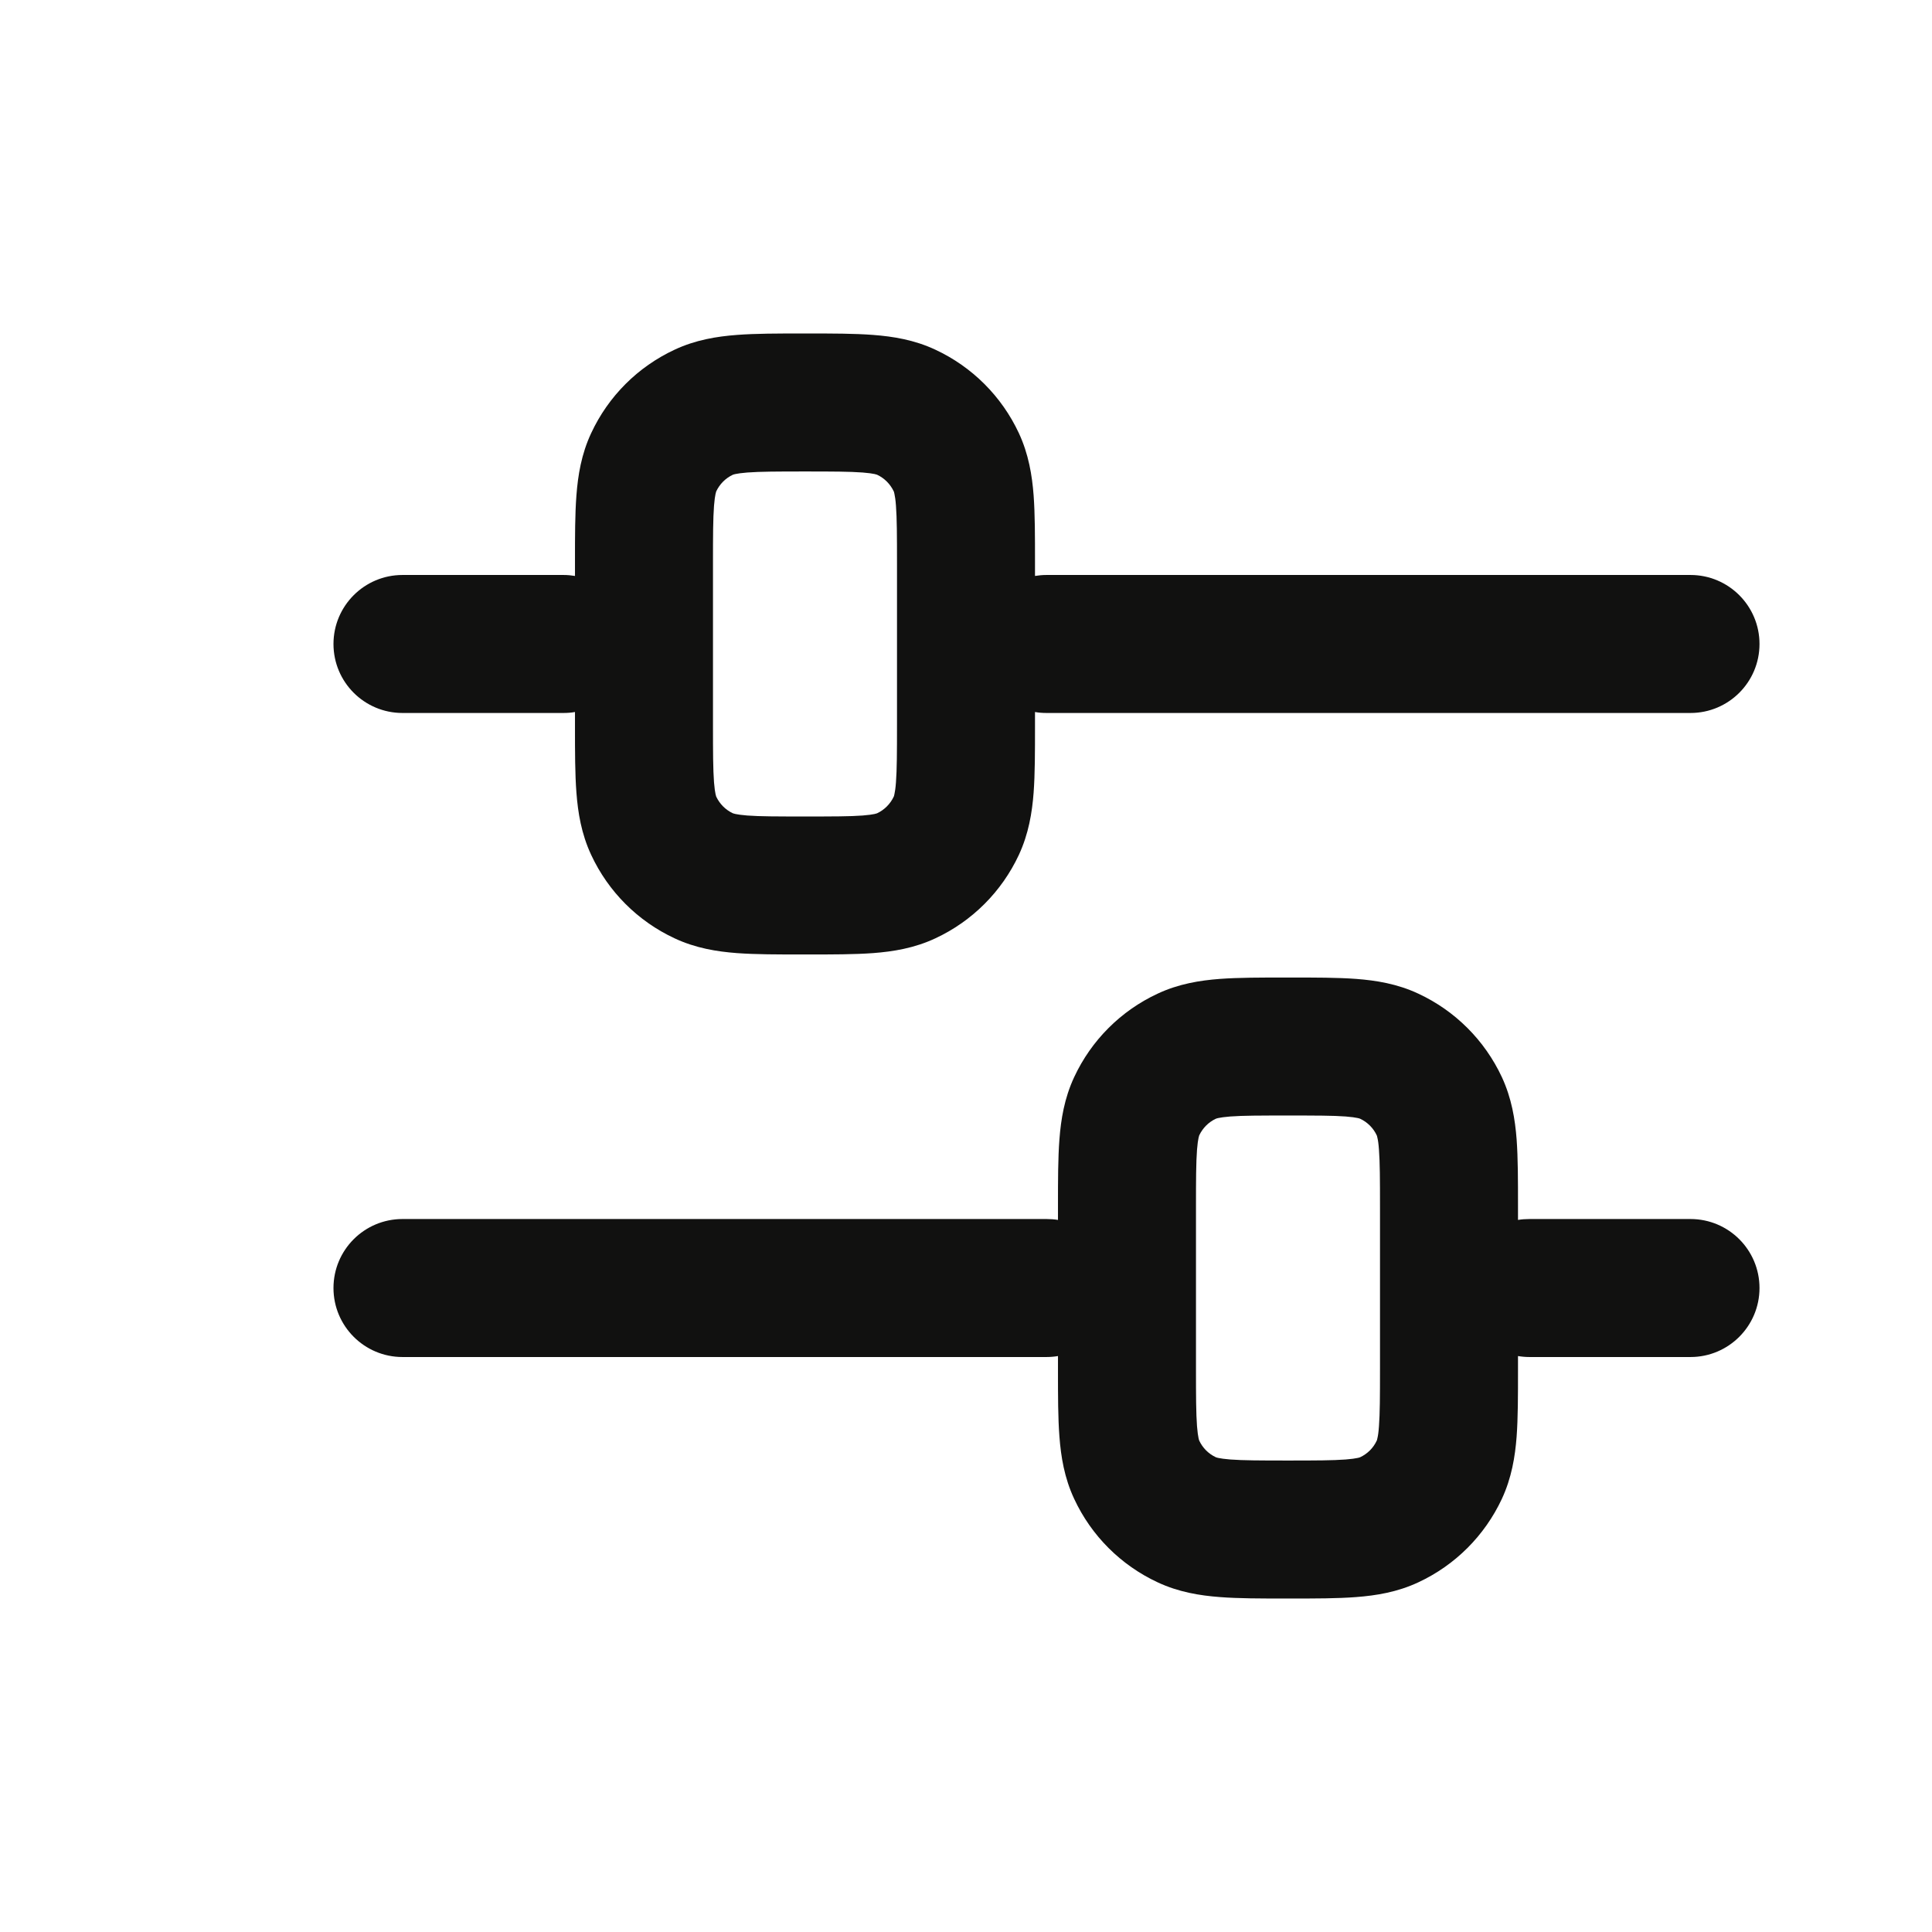 <svg width="28" height="28" viewBox="0 0 28 28" fill="none" xmlns="http://www.w3.org/2000/svg">
<path fill-rule="evenodd" clip-rule="evenodd" d="M11.633 4.833H11.7C12.06 4.833 12.384 4.833 12.654 4.854C12.943 4.876 13.251 4.925 13.556 5.068C14.089 5.316 14.517 5.744 14.766 6.277C14.908 6.582 14.958 6.89 14.98 7.179C15 7.449 15 7.773 15 8.133L15 8.347C15.054 8.338 15.11 8.333 15.167 8.333H24.5C25.052 8.333 25.5 8.781 25.5 9.333C25.5 9.886 25.052 10.333 24.5 10.333H15.167C15.11 10.333 15.054 10.329 15 10.319L15 10.533C15 10.893 15 11.217 14.98 11.488C14.958 11.777 14.908 12.084 14.766 12.39C14.517 12.923 14.089 13.351 13.556 13.599C13.251 13.742 12.943 13.791 12.654 13.813C12.384 13.833 12.06 13.833 11.7 13.833H11.633C11.273 13.833 10.949 13.833 10.679 13.813C10.39 13.791 10.082 13.742 9.777 13.599C9.244 13.351 8.816 12.923 8.568 12.39C8.425 12.084 8.376 11.777 8.354 11.488C8.333 11.217 8.333 10.893 8.333 10.533L8.333 10.319C8.279 10.329 8.223 10.333 8.167 10.333H5.833C5.281 10.333 4.833 9.886 4.833 9.333C4.833 8.781 5.281 8.333 5.833 8.333H8.167C8.223 8.333 8.279 8.338 8.333 8.347V8.167C8.333 8.156 8.333 8.144 8.333 8.133C8.333 7.773 8.333 7.449 8.354 7.179C8.376 6.89 8.425 6.582 8.568 6.277C8.816 5.744 9.244 5.316 9.777 5.068C10.082 4.925 10.39 4.876 10.679 4.854C10.949 4.833 11.273 4.833 11.633 4.833ZM10.629 6.878C10.624 6.879 10.622 6.88 10.622 6.88C10.515 6.93 10.43 7.016 10.38 7.122C10.38 7.122 10.379 7.124 10.378 7.129C10.376 7.134 10.373 7.144 10.37 7.159C10.363 7.191 10.355 7.244 10.348 7.33C10.334 7.516 10.333 7.763 10.333 8.167V10.5C10.333 10.904 10.334 11.151 10.348 11.337C10.355 11.423 10.363 11.476 10.37 11.508C10.373 11.523 10.376 11.533 10.378 11.538C10.379 11.543 10.38 11.545 10.38 11.545C10.43 11.651 10.515 11.737 10.622 11.787C10.622 11.787 10.624 11.787 10.629 11.789C10.634 11.791 10.643 11.793 10.659 11.797C10.691 11.804 10.744 11.812 10.83 11.819C11.015 11.833 11.263 11.833 11.667 11.833C12.07 11.833 12.318 11.833 12.503 11.819C12.59 11.812 12.642 11.804 12.675 11.797C12.69 11.793 12.699 11.791 12.704 11.789C12.709 11.787 12.711 11.787 12.711 11.787C12.818 11.737 12.903 11.651 12.953 11.545C12.953 11.545 12.954 11.543 12.956 11.538C12.957 11.533 12.96 11.523 12.963 11.508C12.97 11.476 12.979 11.423 12.985 11.337C12.999 11.151 13 10.904 13 10.5V8.167C13 7.763 12.999 7.516 12.985 7.33C12.979 7.244 12.97 7.191 12.963 7.159C12.96 7.144 12.957 7.134 12.956 7.129C12.954 7.124 12.953 7.122 12.953 7.122C12.903 7.016 12.818 6.93 12.711 6.88C12.711 6.88 12.709 6.879 12.704 6.878C12.699 6.876 12.69 6.873 12.675 6.87C12.642 6.863 12.59 6.855 12.503 6.848C12.318 6.834 12.07 6.833 11.667 6.833C11.263 6.833 11.015 6.834 10.83 6.848C10.744 6.855 10.691 6.863 10.659 6.87C10.643 6.873 10.634 6.876 10.629 6.878ZM18.633 14.167H18.7C19.06 14.167 19.384 14.167 19.654 14.187C19.943 14.209 20.251 14.258 20.556 14.401C21.089 14.649 21.517 15.077 21.766 15.61C21.908 15.916 21.958 16.224 21.98 16.512C22 16.783 22 17.107 22 17.467V17.68C22.054 17.671 22.11 17.667 22.167 17.667H24.5C25.052 17.667 25.5 18.114 25.5 18.667C25.5 19.219 25.052 19.667 24.5 19.667H22.167C22.11 19.667 22.054 19.662 22 19.653V19.867C22 20.227 22 20.551 21.98 20.821C21.958 21.11 21.908 21.418 21.766 21.723C21.517 22.256 21.089 22.684 20.556 22.932C20.251 23.075 19.943 23.124 19.654 23.146C19.384 23.167 19.06 23.167 18.7 23.167H18.633C18.273 23.167 17.949 23.167 17.679 23.146C17.39 23.124 17.082 23.075 16.777 22.932C16.244 22.684 15.816 22.256 15.568 21.723C15.425 21.418 15.376 21.11 15.354 20.821C15.333 20.551 15.333 20.227 15.333 19.867L15.333 19.653C15.279 19.662 15.223 19.667 15.167 19.667H5.833C5.281 19.667 4.833 19.219 4.833 18.667C4.833 18.114 5.281 17.667 5.833 17.667H15.167C15.223 17.667 15.279 17.671 15.333 17.68L15.333 17.467C15.333 17.107 15.333 16.783 15.354 16.512C15.376 16.224 15.425 15.916 15.568 15.61C15.816 15.077 16.244 14.649 16.777 14.401C17.082 14.258 17.39 14.209 17.679 14.187C17.949 14.167 18.273 14.167 18.633 14.167ZM17.629 16.211C17.624 16.213 17.622 16.213 17.622 16.213C17.515 16.263 17.43 16.349 17.38 16.455C17.38 16.455 17.379 16.457 17.378 16.462C17.376 16.467 17.373 16.477 17.37 16.492C17.363 16.524 17.355 16.577 17.348 16.663C17.334 16.849 17.333 17.096 17.333 17.5V19.833C17.333 20.237 17.334 20.484 17.348 20.67C17.355 20.756 17.363 20.809 17.37 20.841C17.373 20.857 17.376 20.866 17.378 20.871C17.379 20.876 17.38 20.878 17.38 20.878C17.43 20.985 17.515 21.07 17.622 21.12C17.622 21.12 17.624 21.121 17.629 21.122C17.634 21.124 17.643 21.127 17.659 21.13C17.691 21.137 17.744 21.145 17.83 21.152C18.015 21.166 18.263 21.167 18.667 21.167C19.07 21.167 19.318 21.166 19.503 21.152C19.59 21.145 19.642 21.137 19.674 21.13C19.69 21.127 19.699 21.124 19.704 21.122C19.709 21.121 19.711 21.12 19.711 21.12C19.818 21.07 19.904 20.985 19.953 20.878C19.953 20.878 19.954 20.876 19.956 20.871C19.957 20.866 19.96 20.857 19.963 20.841C19.971 20.809 19.979 20.756 19.985 20.67C19.999 20.484 20 20.237 20 19.833V17.5C20 17.096 19.999 16.849 19.985 16.663C19.979 16.577 19.971 16.524 19.963 16.492C19.96 16.477 19.957 16.467 19.956 16.462C19.954 16.457 19.953 16.455 19.953 16.455C19.904 16.349 19.818 16.263 19.711 16.213C19.711 16.213 19.709 16.213 19.704 16.211C19.699 16.209 19.69 16.206 19.674 16.203C19.642 16.196 19.59 16.188 19.503 16.181C19.318 16.167 19.07 16.167 18.667 16.167C18.263 16.167 18.015 16.167 17.83 16.181C17.744 16.188 17.691 16.196 17.659 16.203C17.643 16.206 17.634 16.209 17.629 16.211Z" fill="#111110"/>
</svg>
